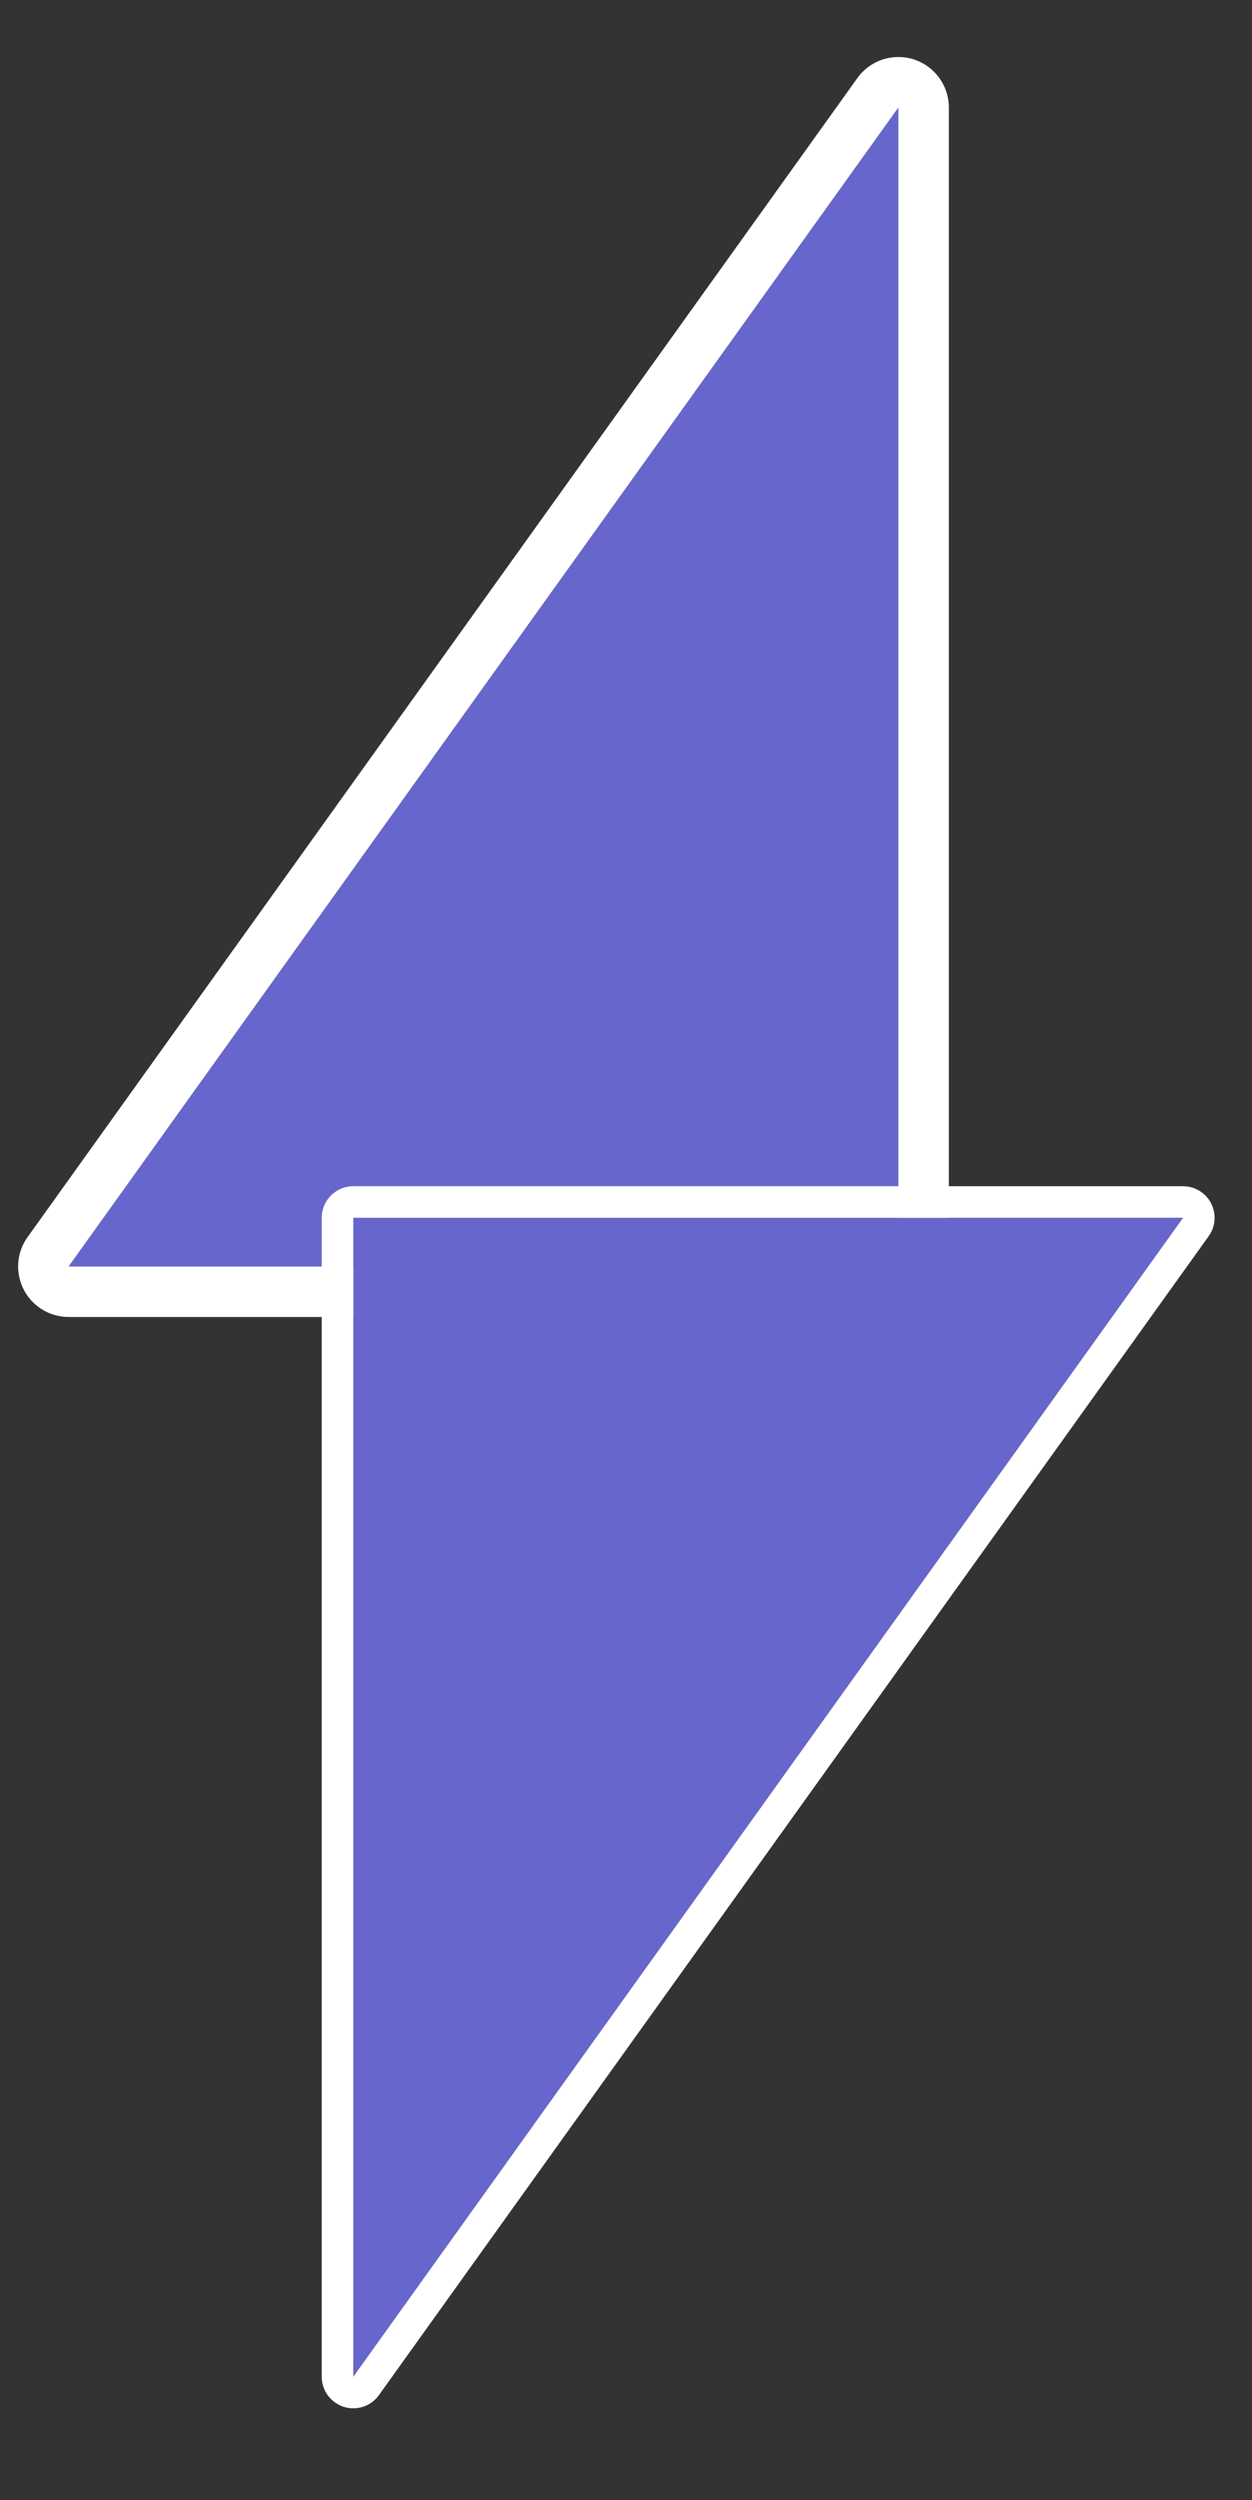 <?xml version="1.0" encoding="UTF-8"?>
<!DOCTYPE svg PUBLIC "-//W3C//DTD SVG 1.1//EN" "http://www.w3.org/Graphics/SVG/1.1/DTD/svg11.dtd">
<!-- Creator: CorelDRAW 2020 (64 Bit) -->
<svg xmlns="http://www.w3.org/2000/svg" xml:space="preserve" width="140mm" height="279.4mm" version="1.1" style="shape-rendering:geometricPrecision; text-rendering:geometricPrecision; image-rendering:optimizeQuality; fill-rule:evenodd; clip-rule:evenodd"
viewBox="0 0 14000 27940"
 xmlns:xlink="http://www.w3.org/1999/xlink"
 xmlns:xodm="http://www.corel.com/coreldraw/odm/2003">
 <rect x="0" y="0" width="14000" height="27940" fill="#333333" stroke="none"/>
 <defs>
  <style type="text/css">
   <![CDATA[
    .fil1 {fill:white}
    .fil0 {fill:#6666CC;fill-rule:nonzero}
   ]]>
  </style>
 </defs>
 <g id="Camada_x0020_1">
  <g id="_2406367403888">
   <g>
    <polygon class="fil0" points="10045.54,1201.62 767.09,14153.37 10045.54,14153.37 "/>
    <path id="1" class="fil1" d="M10045.54 1201.62l-9278.45 12951.75 9278.45 0 0 -12951.75zm-9737.06 12623.23l9267.16 -12935.99c101.18,-151.72 273.86,-251.68 469.9,-251.68 311.73,0 564.44,252.71 564.44,564.44l0 12951.75c0,311.73 -252.71,564.44 -564.44,564.44l-9278.45 0 0 -0.29c-113.89,0.1 -228.87,-34.16 -328.52,-105.54 -253.28,-181.43 -311.52,-533.85 -130.09,-787.13z"/>
   </g>
   <g>
    <polygon class="fil0" points="3950.6,26560.94 13229.05,13609.19 3950.6,13609.19 "/>
    <path id="1" class="fil1" d="M3950.6 26560.94l9278.45 -12951.75 -9278.45 0 0 12951.75zm9565.08 -12746.42l-9271.37 12941.87c-63.24,94.84 -171.17,157.33 -293.71,157.33 -194.83,0 -352.78,-157.95 -352.78,-352.78l0 -12951.75c0,-194.83 157.95,-352.78 352.78,-352.78l9278.45 0 0 0.18c71.18,-0.06 143.05,21.36 205.33,65.97 158.3,113.4 194.7,333.66 81.3,491.96z"/>
   </g>
  </g>
 </g>
</svg>

